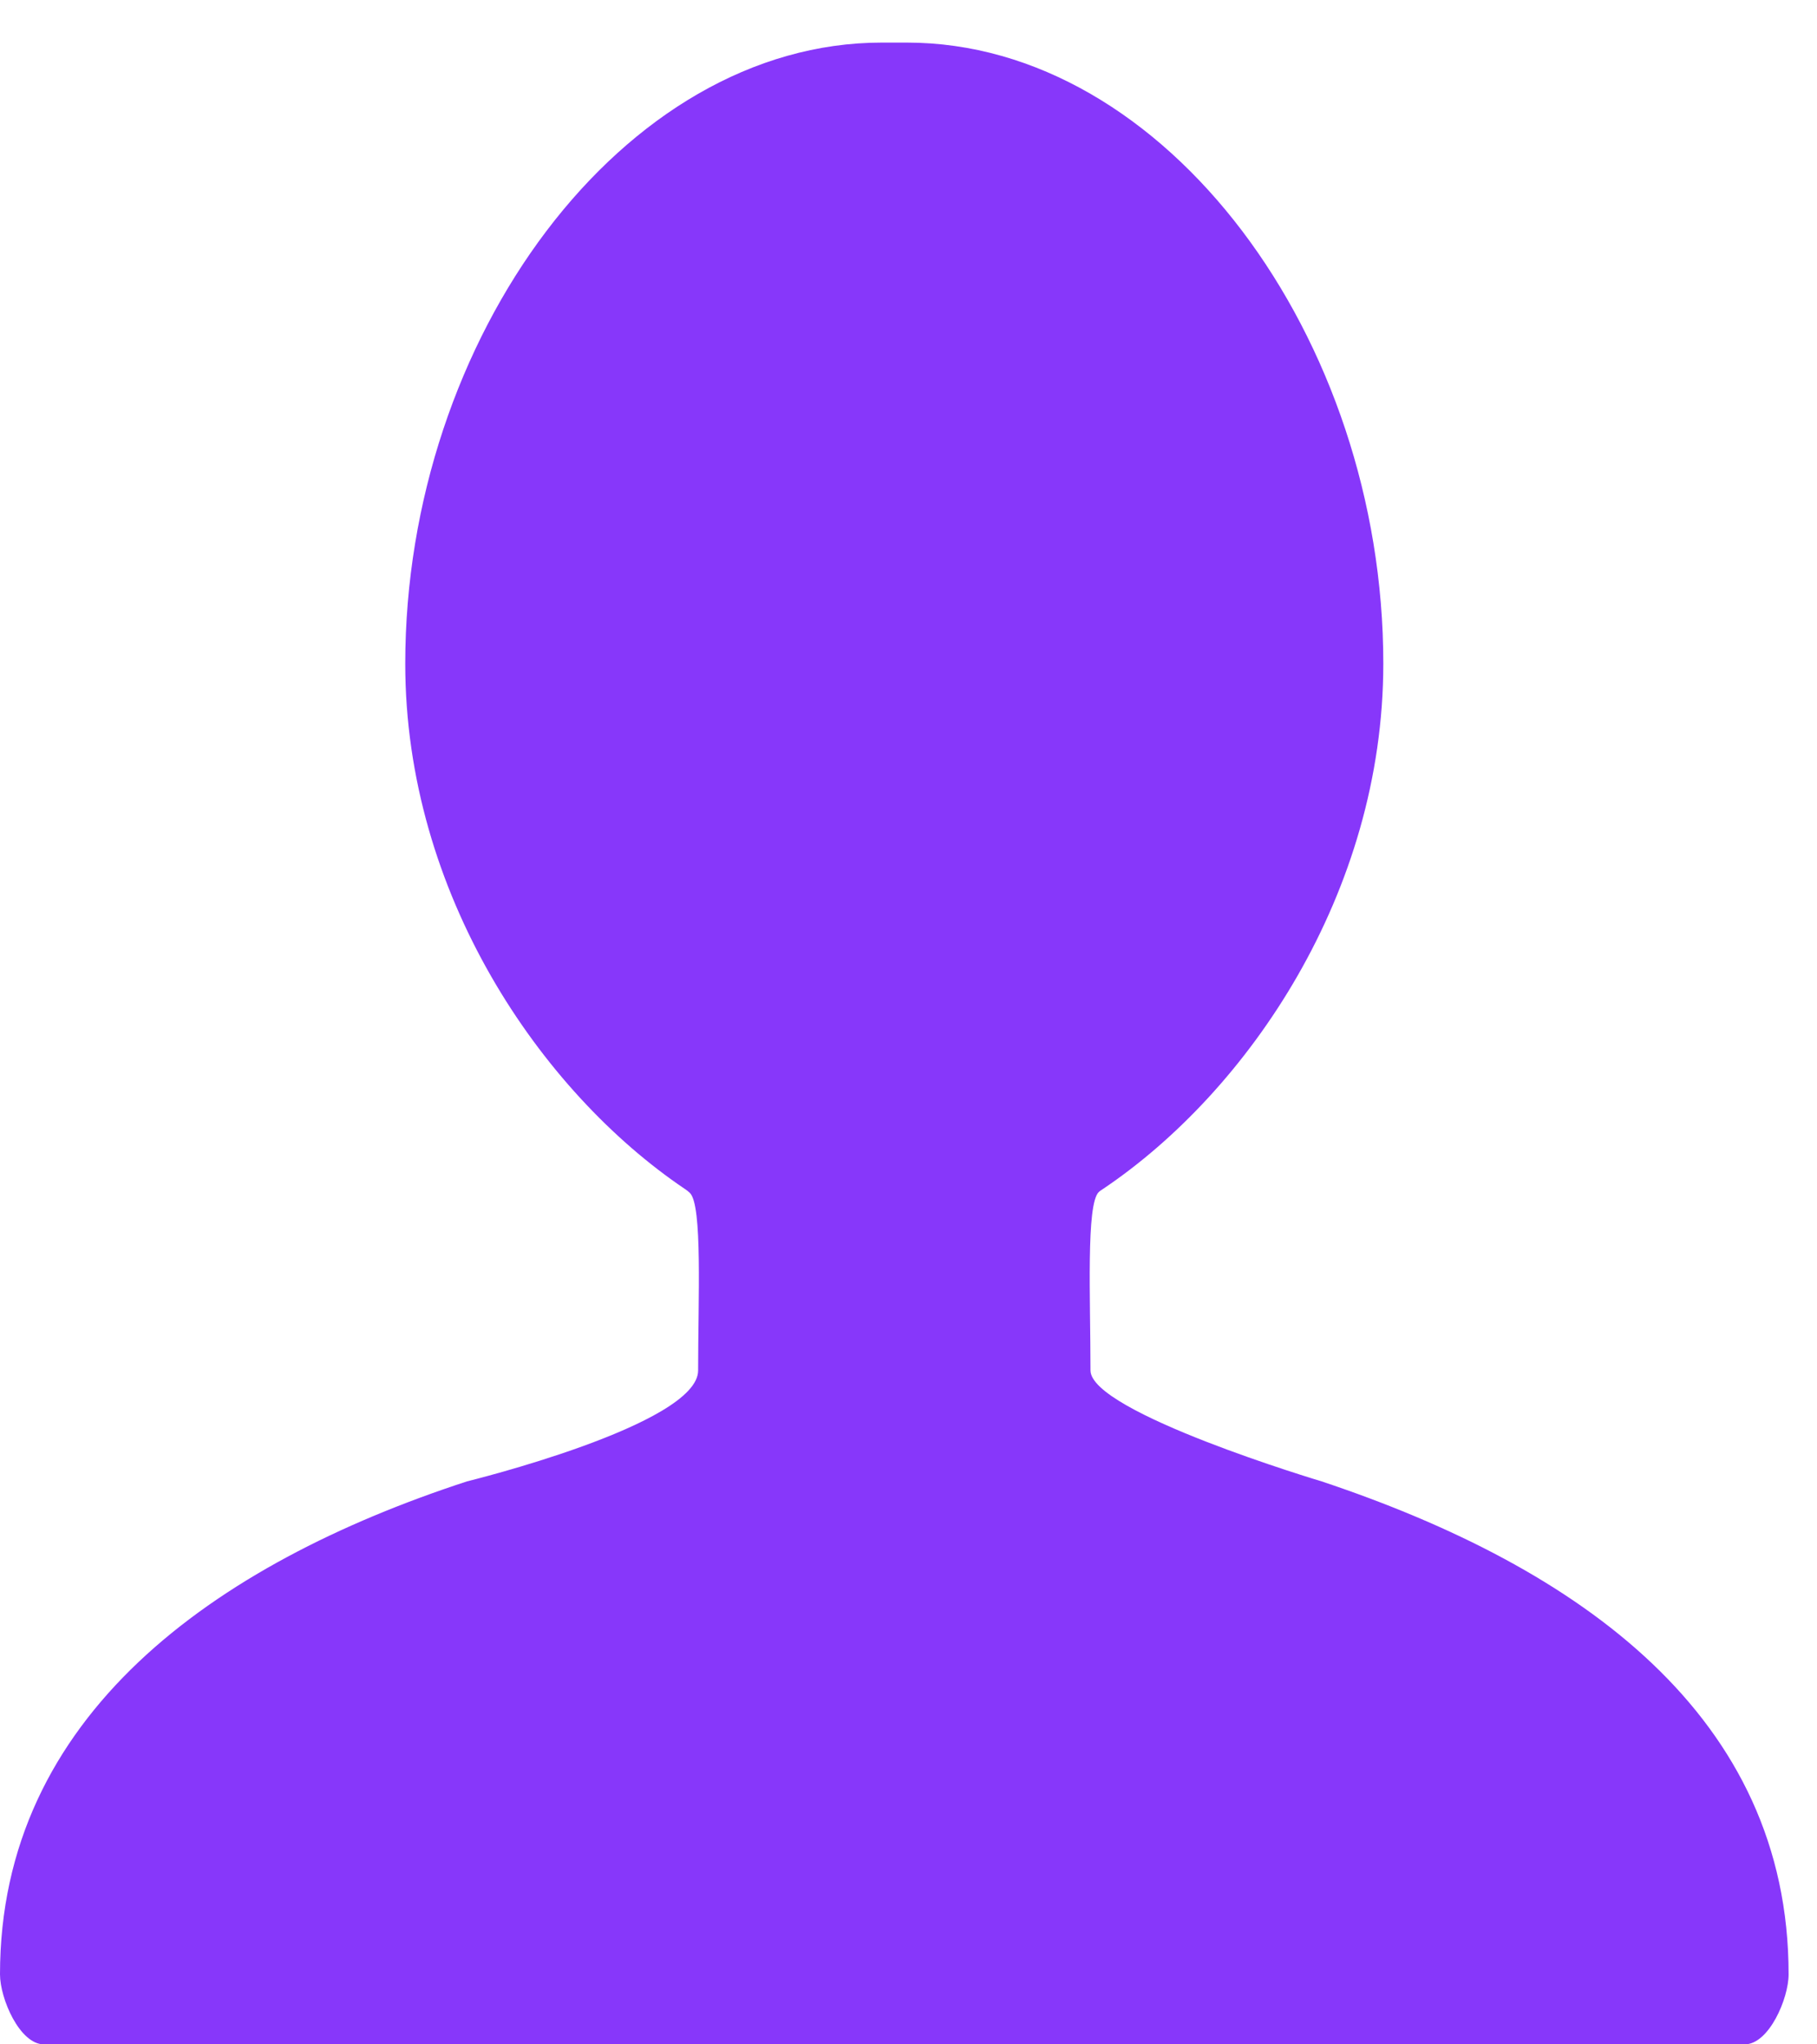 <?xml version="1.0" encoding="UTF-8"?>
<svg width="32px" height="36px" viewBox="0 0 32 36" version="1.1" xmlns="http://www.w3.org/2000/svg" xmlns:xlink="http://www.w3.org/1999/xlink">
    <!-- Generator: Sketch 47.1 (45422) - http://www.bohemiancoding.com/sketch -->
    <title>account</title>
    <desc>Created with Sketch.</desc>
    <defs></defs>
    <g id="Design" stroke="none" stroke-width="1" fill="none" fill-rule="evenodd">
        <g id="Compte-Création-tags-2" transform="translate(-1000, -57)" fill-rule="nonzero" fill="#8737FA">
            <g id="account" transform="translate(1000, 57.75)">
                <path d="M23.275,25.336 C23.275,25.336 19.205,24.121 19.205,23.382 C19.205,22.123 19.126,20.456 19.351,20.241 C19.378,20.216 19.403,20.203 19.433,20.182 C21.982,18.465 24.362,14.976 24.362,10.934 C24.362,5.198 20.529,0 15.97,0 L15.529,0 C10.971,0 7.137,5.201 7.137,10.938 C7.137,14.979 9.517,18.473 12.066,20.19 C12.097,20.211 12.122,20.23 12.149,20.256 C12.374,20.471 12.295,22.124 12.295,23.383 C12.295,24.339 8.225,25.336 8.225,25.336 C3.755,26.795 0,29.476 0,34.017 C0,34.444 0.347,35.25 0.774,35.25 L15.75,35.25 L30.726,35.25 C31.153,35.25 31.5,34.444 31.5,34.017 C31.5,29.476 27.834,26.856 23.275,25.336 Z" id="Shape"></path>
            </g>
        </g>
    </g>
</svg>